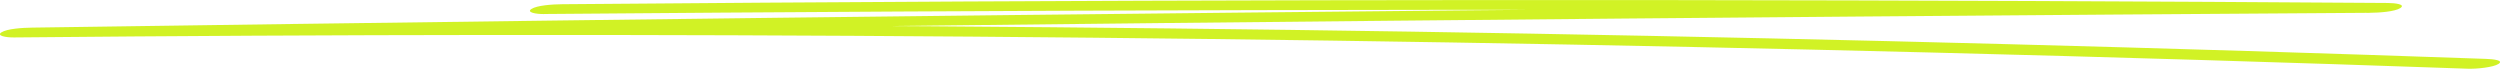 <svg width="400" height="11" viewBox="0 0 400 11" fill="none" xmlns="http://www.w3.org/2000/svg">
<g clipPath="url(#clip0_320_991)">
<path d="M87.057 2.24C125.053 1.918 163.07 1.711 201.086 1.619C239.102 1.526 276.767 1.557 314.598 1.703C336.088 1.787 357.599 1.902 379.089 2.056L382.005 0.483C332.944 0.798 283.903 1.189 234.862 1.657C185.821 2.125 136.781 2.669 87.74 3.298C60.21 3.651 32.701 4.02 5.171 4.418C3.558 4.441 1.138 4.595 0.228 5.178C-0.62 5.722 0.952 6.006 2.255 5.991C53.364 5.508 104.514 5.462 155.644 5.861C206.774 6.259 257.862 7.111 308.889 8.4C337.556 9.121 366.203 9.987 394.809 10.992C396.36 11.046 398.925 10.762 399.752 10.233C400.662 9.658 398.966 9.458 397.725 9.42C346.823 7.633 295.796 6.282 244.728 5.377C193.661 4.472 142.51 4.02 91.38 4.012C62.651 4.012 33.921 4.142 5.192 4.418L2.275 5.991C51.295 5.278 100.336 4.649 149.377 4.089C198.418 3.536 247.459 3.053 296.499 2.654C324.029 2.432 351.58 2.225 379.11 2.048C380.723 2.04 383.164 1.864 384.053 1.289C384.942 0.713 383.308 0.483 382.026 0.476C343.989 0.215 305.993 0.054 267.977 0.015C229.96 -0.023 192.295 0.046 154.465 0.238C132.975 0.345 111.464 0.491 89.974 0.675C88.36 0.69 85.92 0.859 85.03 1.434C84.182 1.979 85.754 2.263 87.057 2.248V2.24Z" fill="#D1F225"/>
</g>
<defs>
<clipPath id="clip0_320_991">
<rect width="400" height="11" fill="white"/>
</clipPath>
</defs>
</svg>
